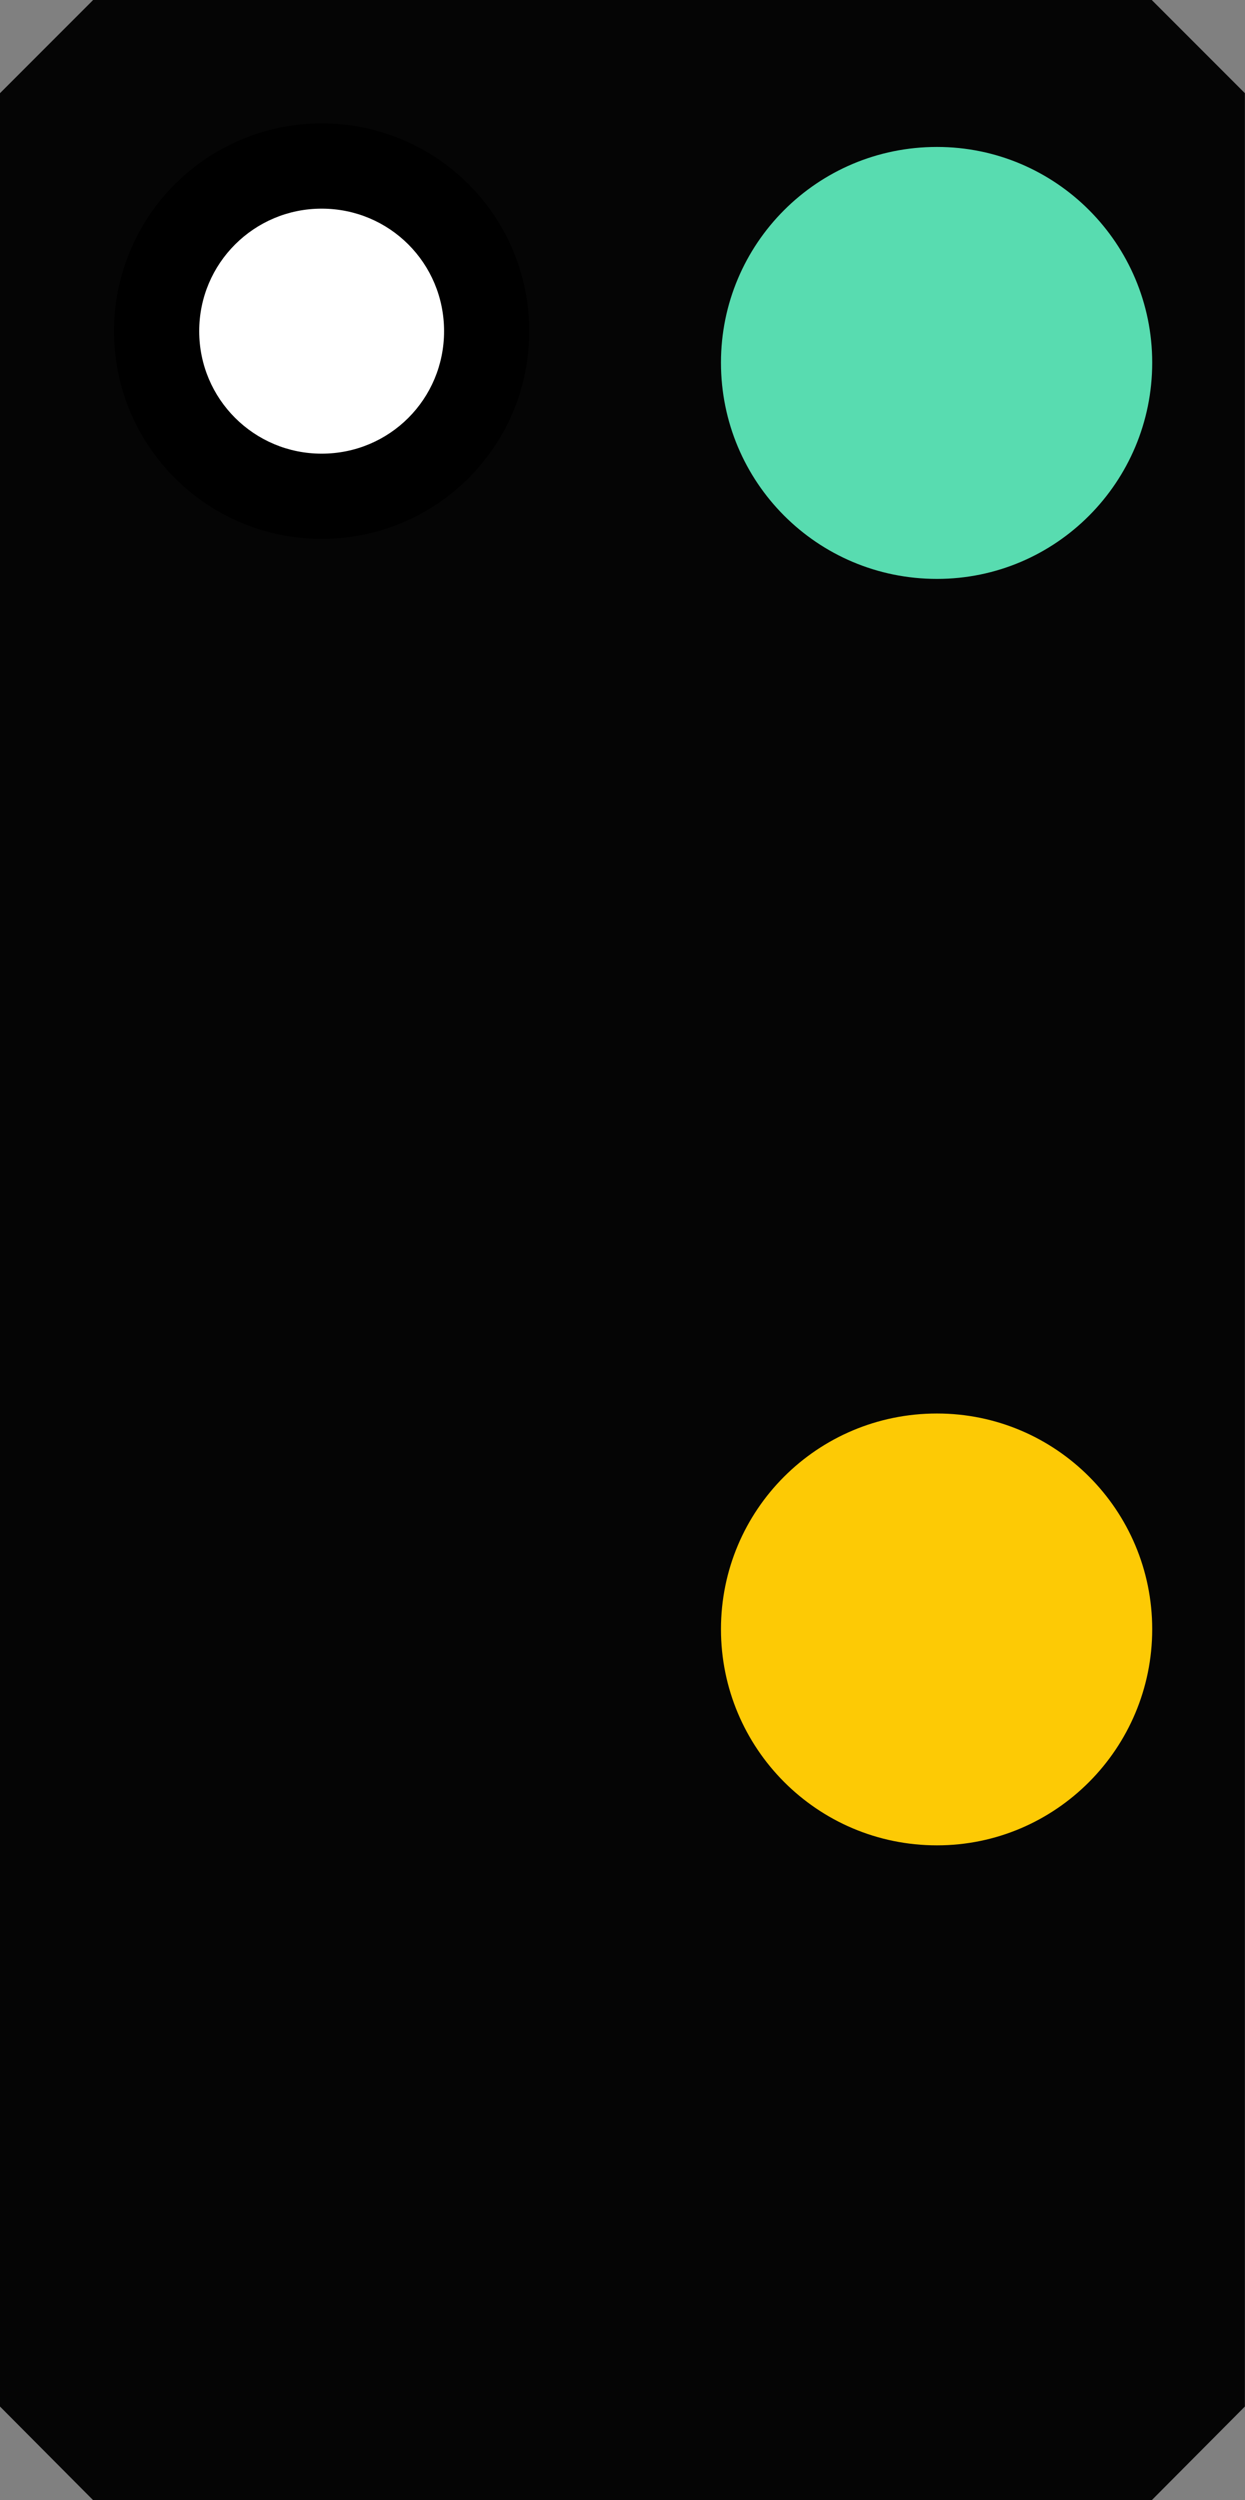 <?xml version="1.0" encoding="UTF-8"?>
<svg xmlns="http://www.w3.org/2000/svg" xmlns:xlink="http://www.w3.org/1999/xlink" width="10.962" height="22" viewBox="0 0 10.962 22">
<rect x="0" y="0" width="10.962" height="22" fill="#808080" stroke="none"/>
<path fill-rule="nonzero" fill="rgb(0%, 0%, 0%)" fill-opacity="0.961" d="M 0.82 0 L 0 0.82 L 0 21.176 L 0.82 22 L 10.141 22 L 10.961 21.176 L 10.961 0.82 L 10.141 0 Z M 0.82 0 "/>
<path fill-rule="nonzero" fill="rgb(99.216%, 79.216%, 1.961%)" fill-opacity="1" d="M 10.145 14.336 C 10.145 15.383 9.297 16.238 8.25 16.238 C 7.195 16.238 6.348 15.383 6.348 14.336 C 6.348 13.289 7.195 12.438 8.25 12.438 C 9.297 12.438 10.145 13.289 10.145 14.336 Z M 10.145 14.336 "/>
<path fill-rule="nonzero" fill="rgb(34.51%, 86.275%, 69.02%)" fill-opacity="1" d="M 10.145 3.191 C 10.145 4.242 9.297 5.094 8.25 5.094 C 7.195 5.094 6.348 4.242 6.348 3.191 C 6.348 2.145 7.195 1.293 8.25 1.293 C 9.297 1.293 10.145 2.145 10.145 3.191 Z M 10.145 3.191 "/>
<path fill="none" stroke-width="1.5" stroke-linecap="round" stroke-linejoin="miter" stroke="rgb(0%, 0%, 0%)" stroke-opacity="1" stroke-miterlimit="4" d="M 3.91 2.914 C 3.91 3.512 3.43 3.992 2.832 3.992 C 2.238 3.992 1.754 3.512 1.754 2.914 C 1.754 2.316 2.238 1.836 2.832 1.836 C 3.43 1.836 3.91 2.316 3.91 2.914 Z M 3.91 2.914 "/>
<path fill-rule="nonzero" fill="rgb(100%, 100%, 100%)" fill-opacity="1" d="M 3.91 2.914 C 3.91 3.512 3.43 3.992 2.832 3.992 C 2.238 3.992 1.754 3.512 1.754 2.914 C 1.754 2.316 2.238 1.836 2.832 1.836 C 3.43 1.836 3.91 2.316 3.91 2.914 Z M 3.91 2.914 "/>
</svg>
